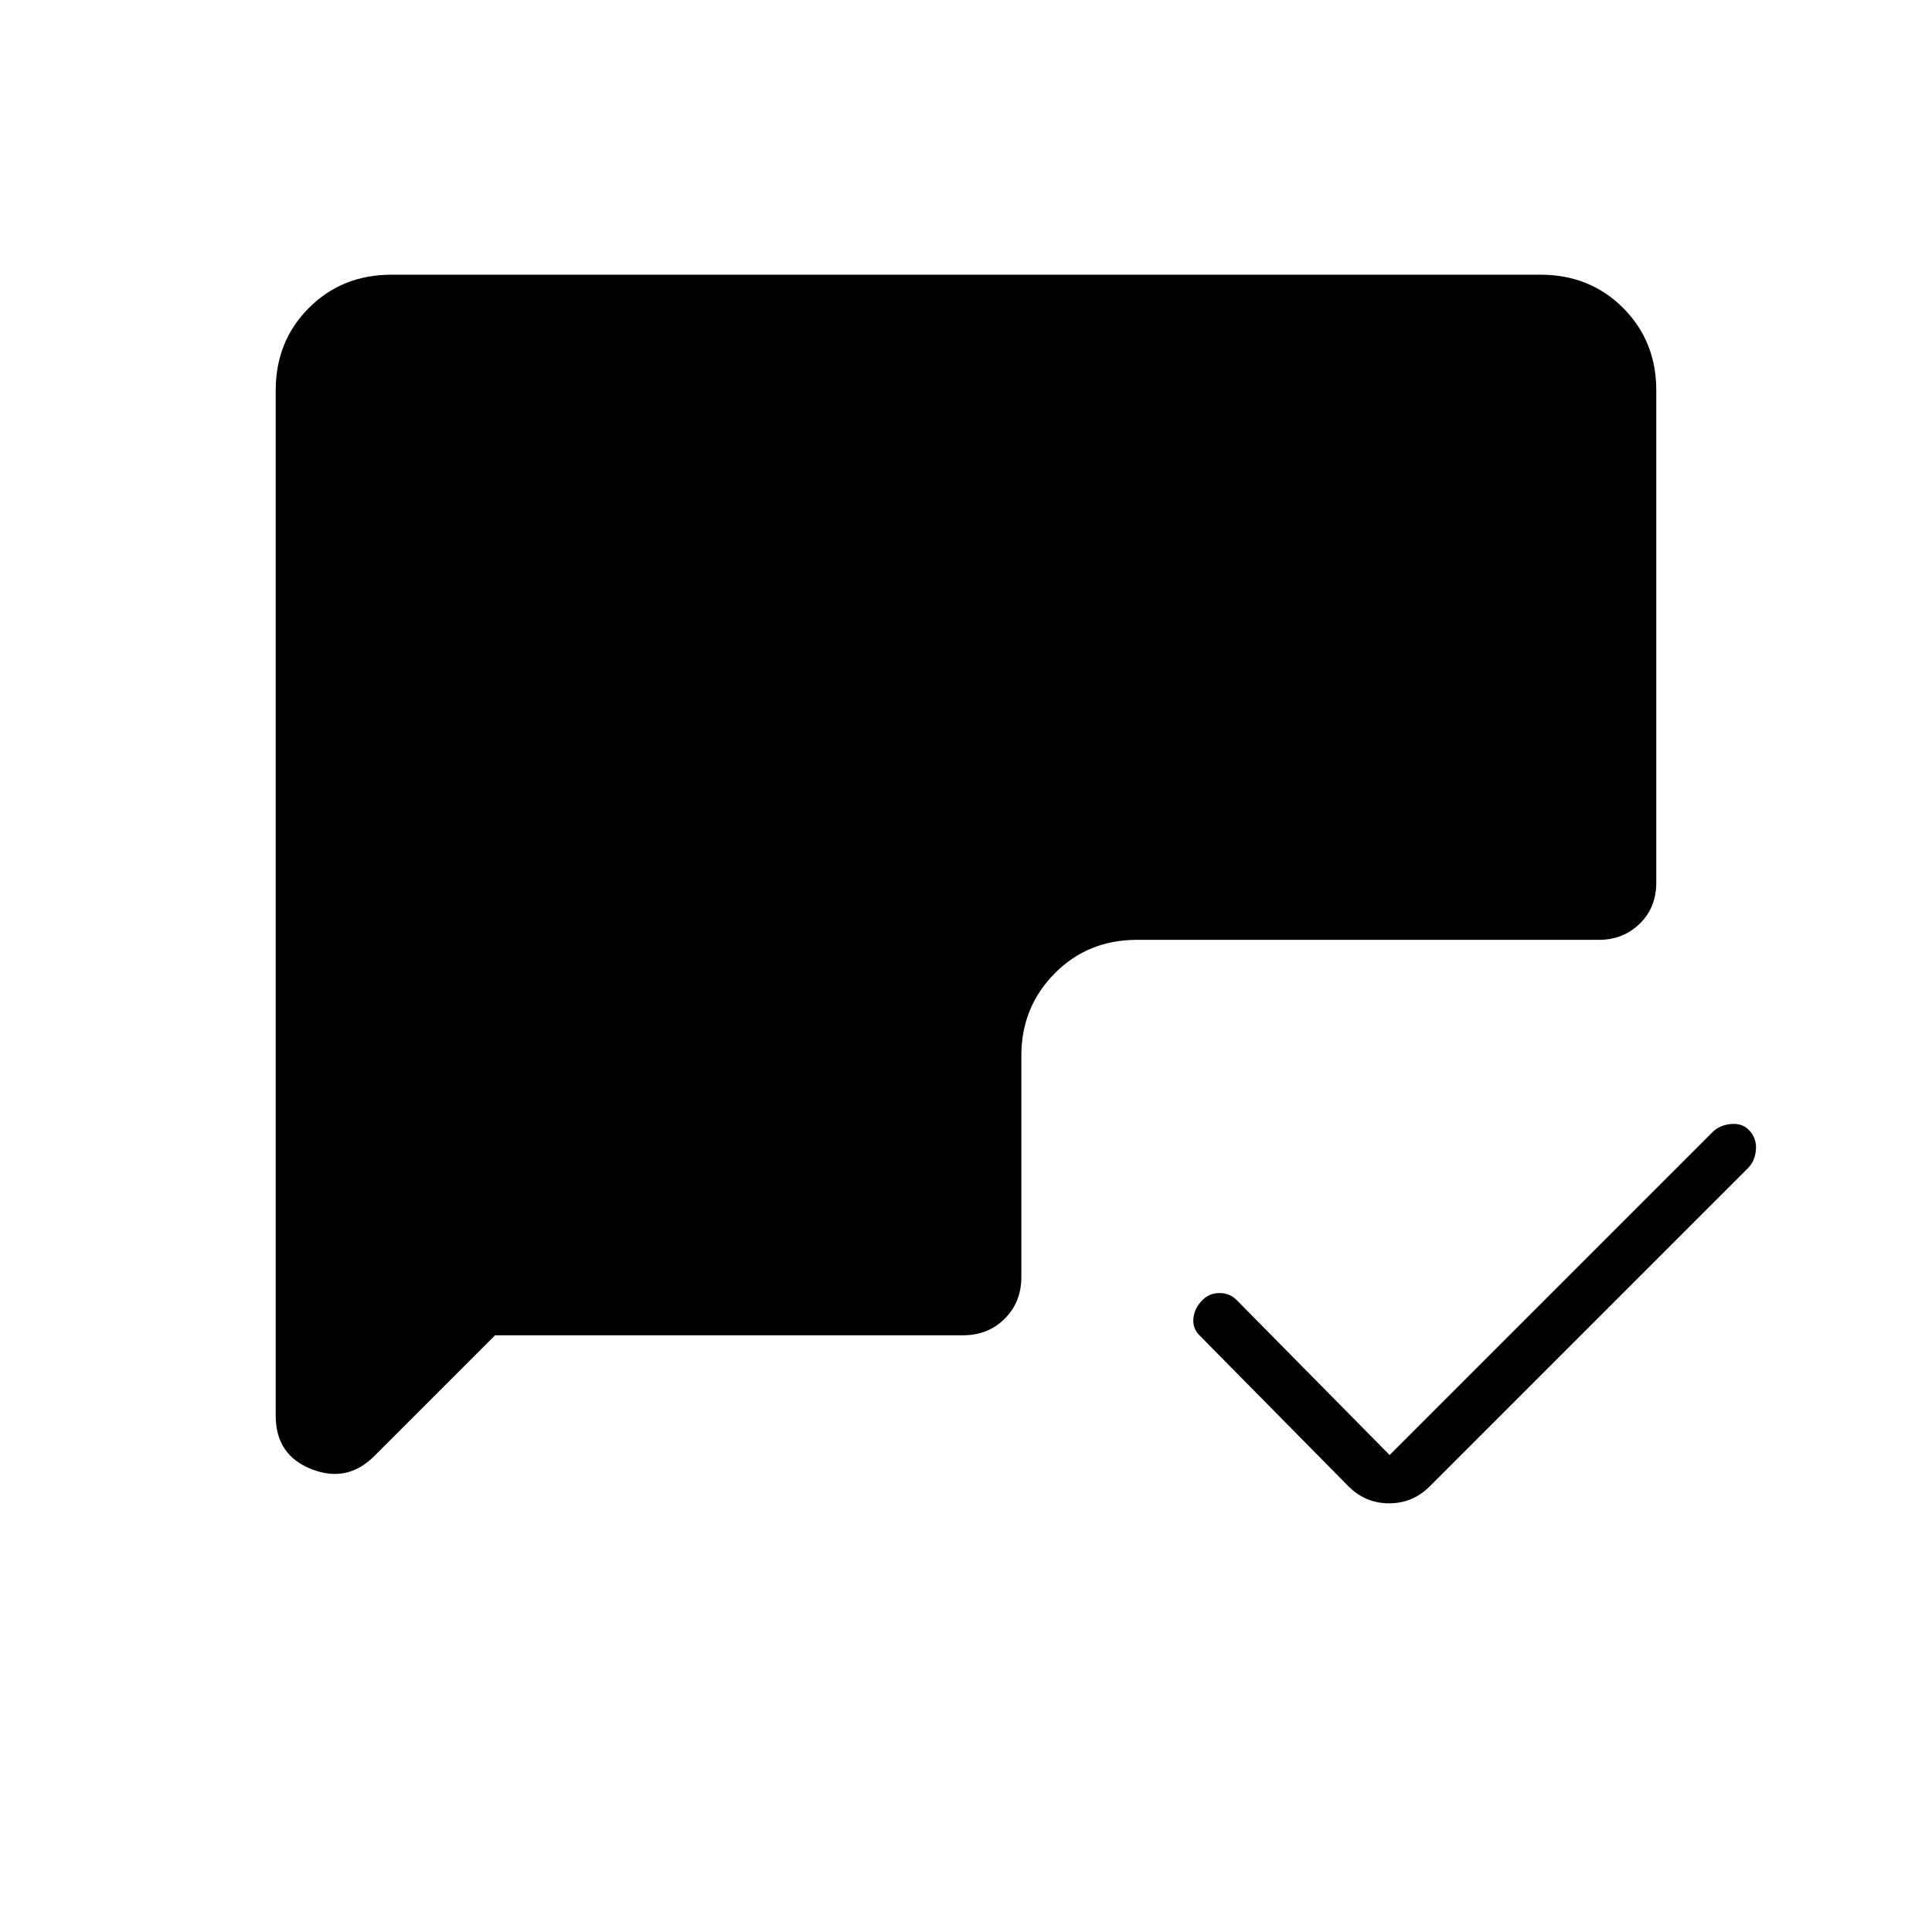 <svg xmlns="http://www.w3.org/2000/svg" height="24" viewBox="0 -960 960 960" width="24"><path d="M690.5-237 851-397.5q3.5-3.5 9.25-4t9.25 3.5q3.5 4 3 9.5t-4 9l-158 158q-8.5 8.5-20.25 8.5T670-221.5l-74-75q-3.5-3.5-3-8.5t4.5-9q3.5-3.5 8.5-3.5t8.5 3.5l76 77ZM246-296.5l-60 60q-13.5 13.5-31.25 6.5T137-256.5V-766q0-24.5 16.5-41t41-16.5h571q24.5 0 41 16.5t16.5 41v244.5q0 12.5-8.25 20.5t-20.25 8H565q-24.5 0-41 16.75t-16.5 40.75v110q0 12.5-8.25 20.75t-20.75 8.25H246Z"/></svg>